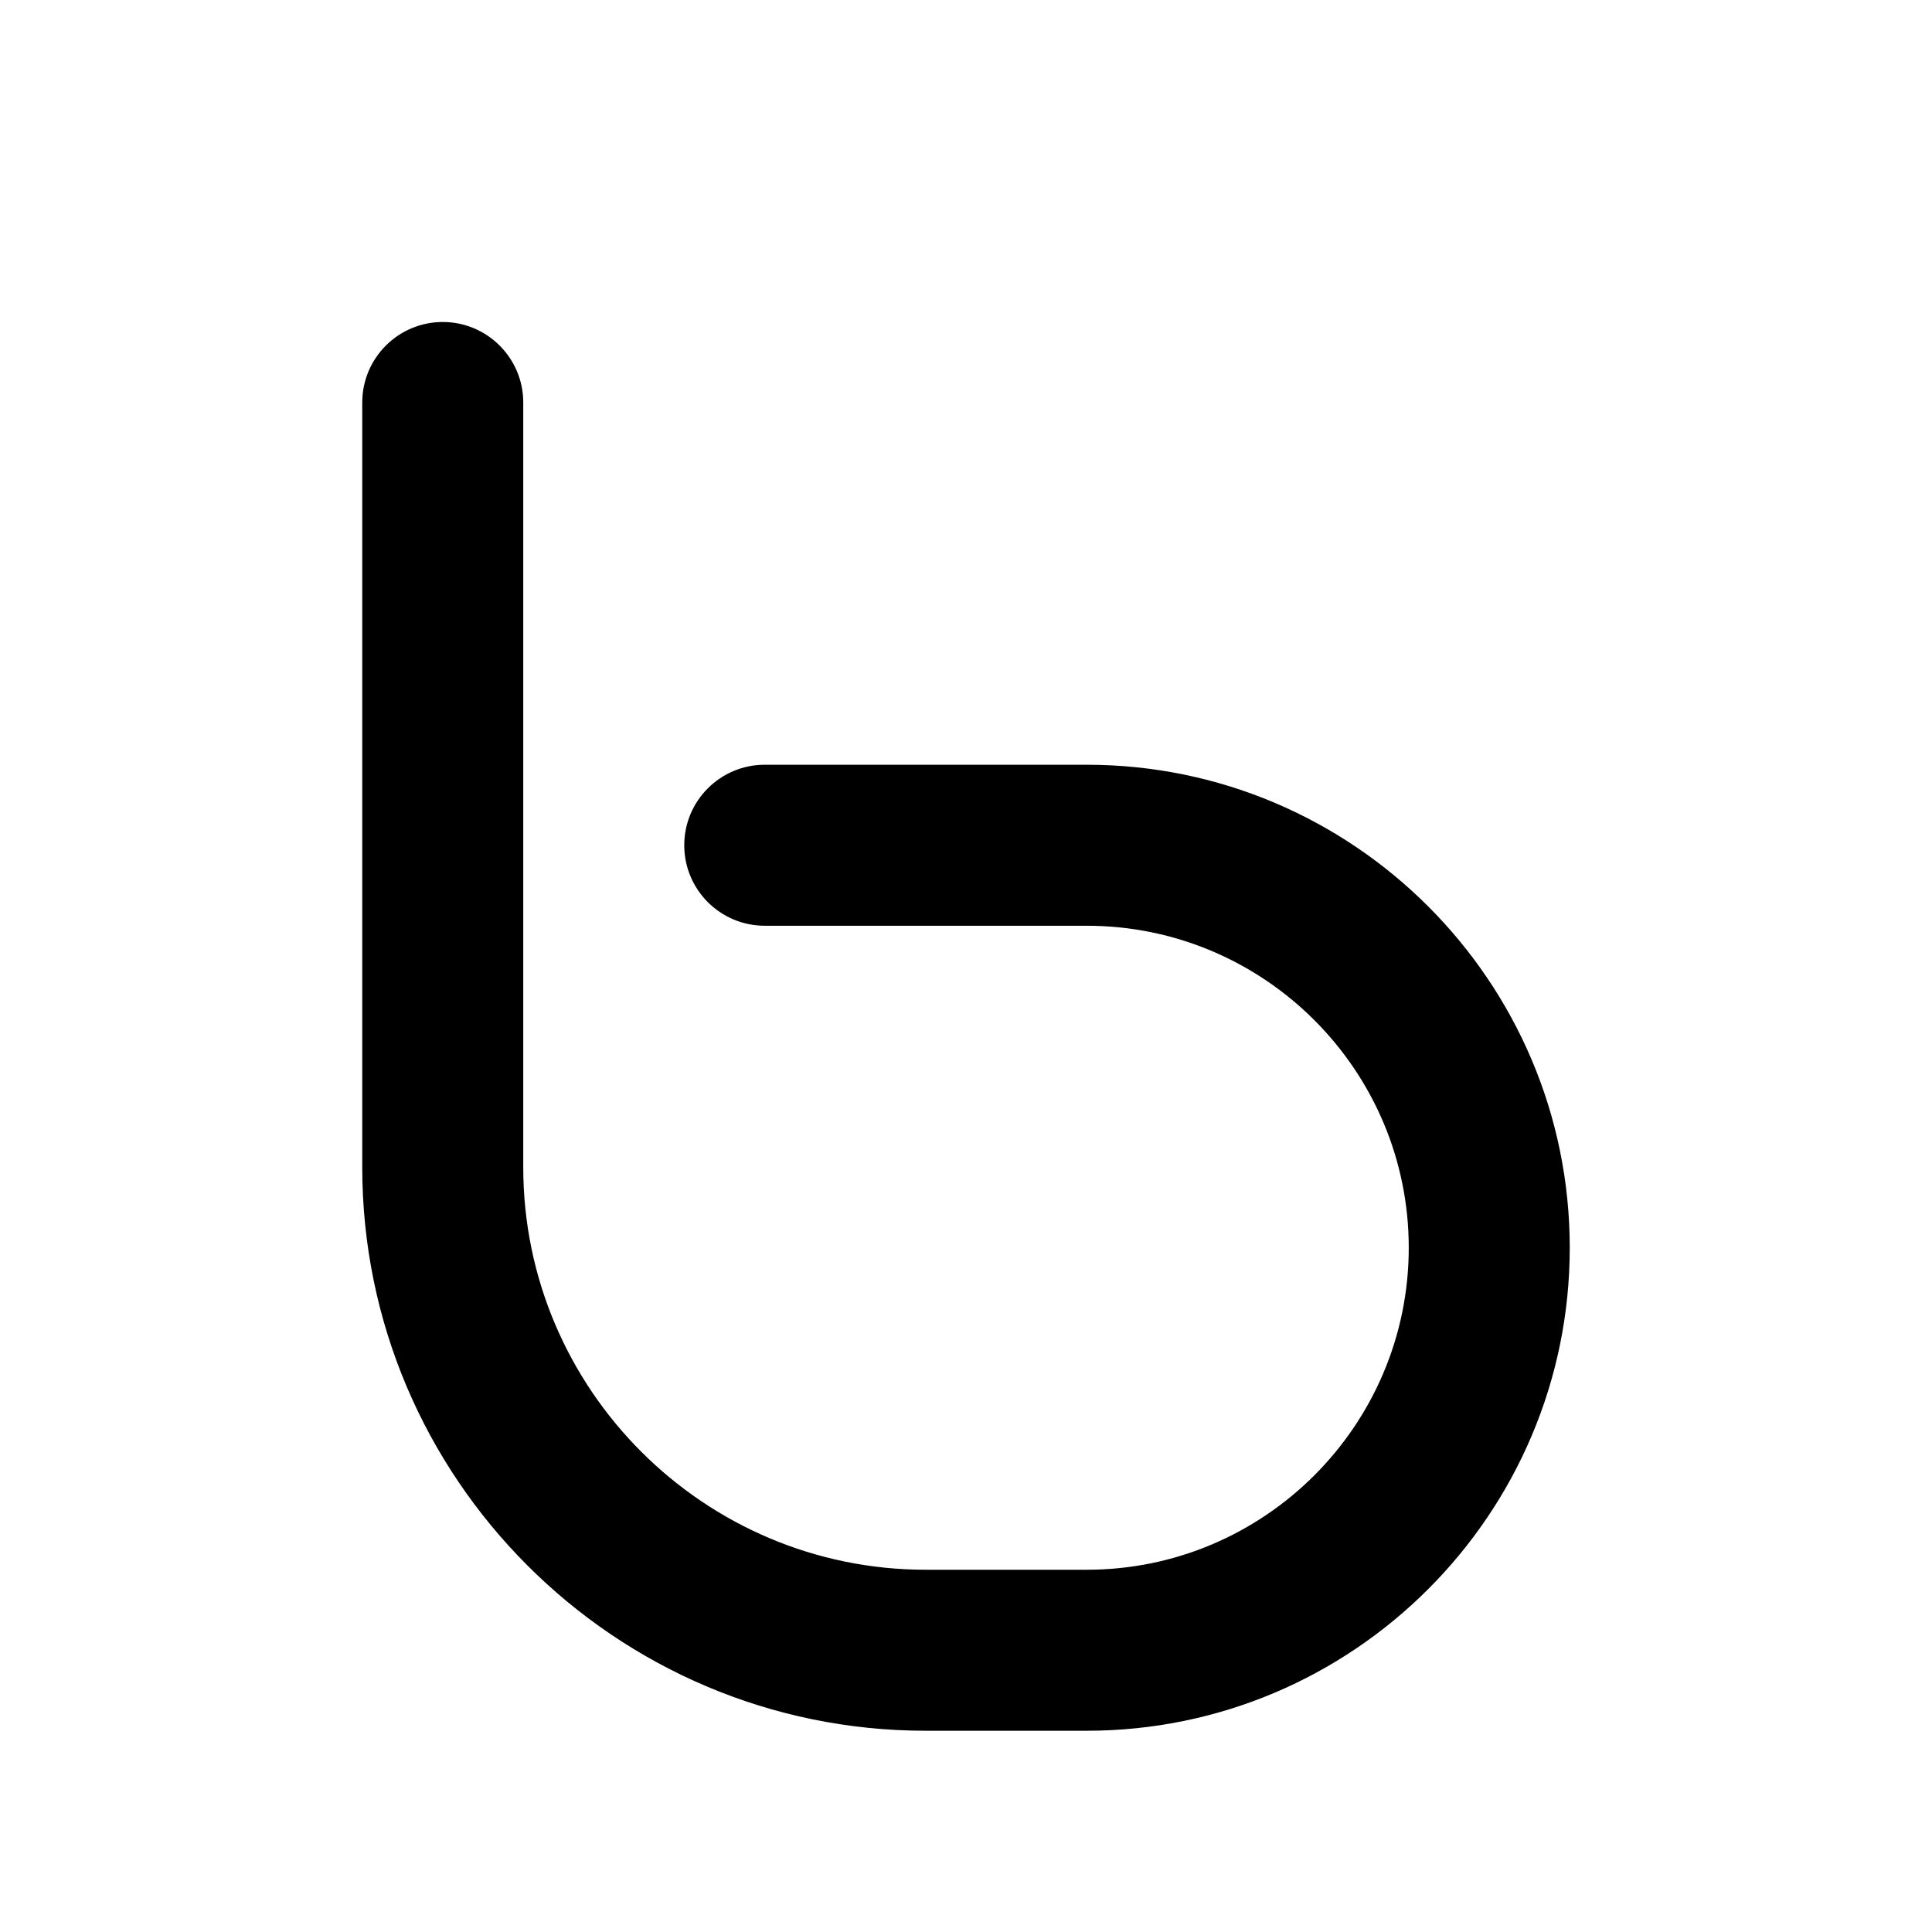 <?xml version="1.0" encoding="utf-8"?>
<!-- Generator: Adobe Illustrator 19.2.1, SVG Export Plug-In . SVG Version: 6.00 Build 0)  -->
<svg version="1.1" xmlns="http://www.w3.org/2000/svg" xmlns:xlink="http://www.w3.org/1999/xlink" x="0px" y="0px" width="24px"
	 height="24px" viewBox="0 0 24 24" enable-background="new 0 0 24 24" xml:space="preserve">
<g id="Filled_Icons">
	<g>
		<g>
			<path d="M13.5,21.5h-2c-3.86,0-7-3.14-7-7V5c0-0.552,0.448-1,1-1s1,0.448,1,1v9.5c0,2.757,2.243,5,5,5h2c2.206,0,4-1.794,4-4
				s-1.794-4-4-4h-4c-0.552,0-1-0.448-1-1c0-0.552,0.448-1,1-1h4c3.309,0,6,2.691,6,6C19.5,18.81,16.809,21.5,13.5,21.5z"/>
		</g>
	</g>
</g>
<g id="Frames-24px">
	<rect fill="none" width="24" height="24"/>
</g>
</svg>
